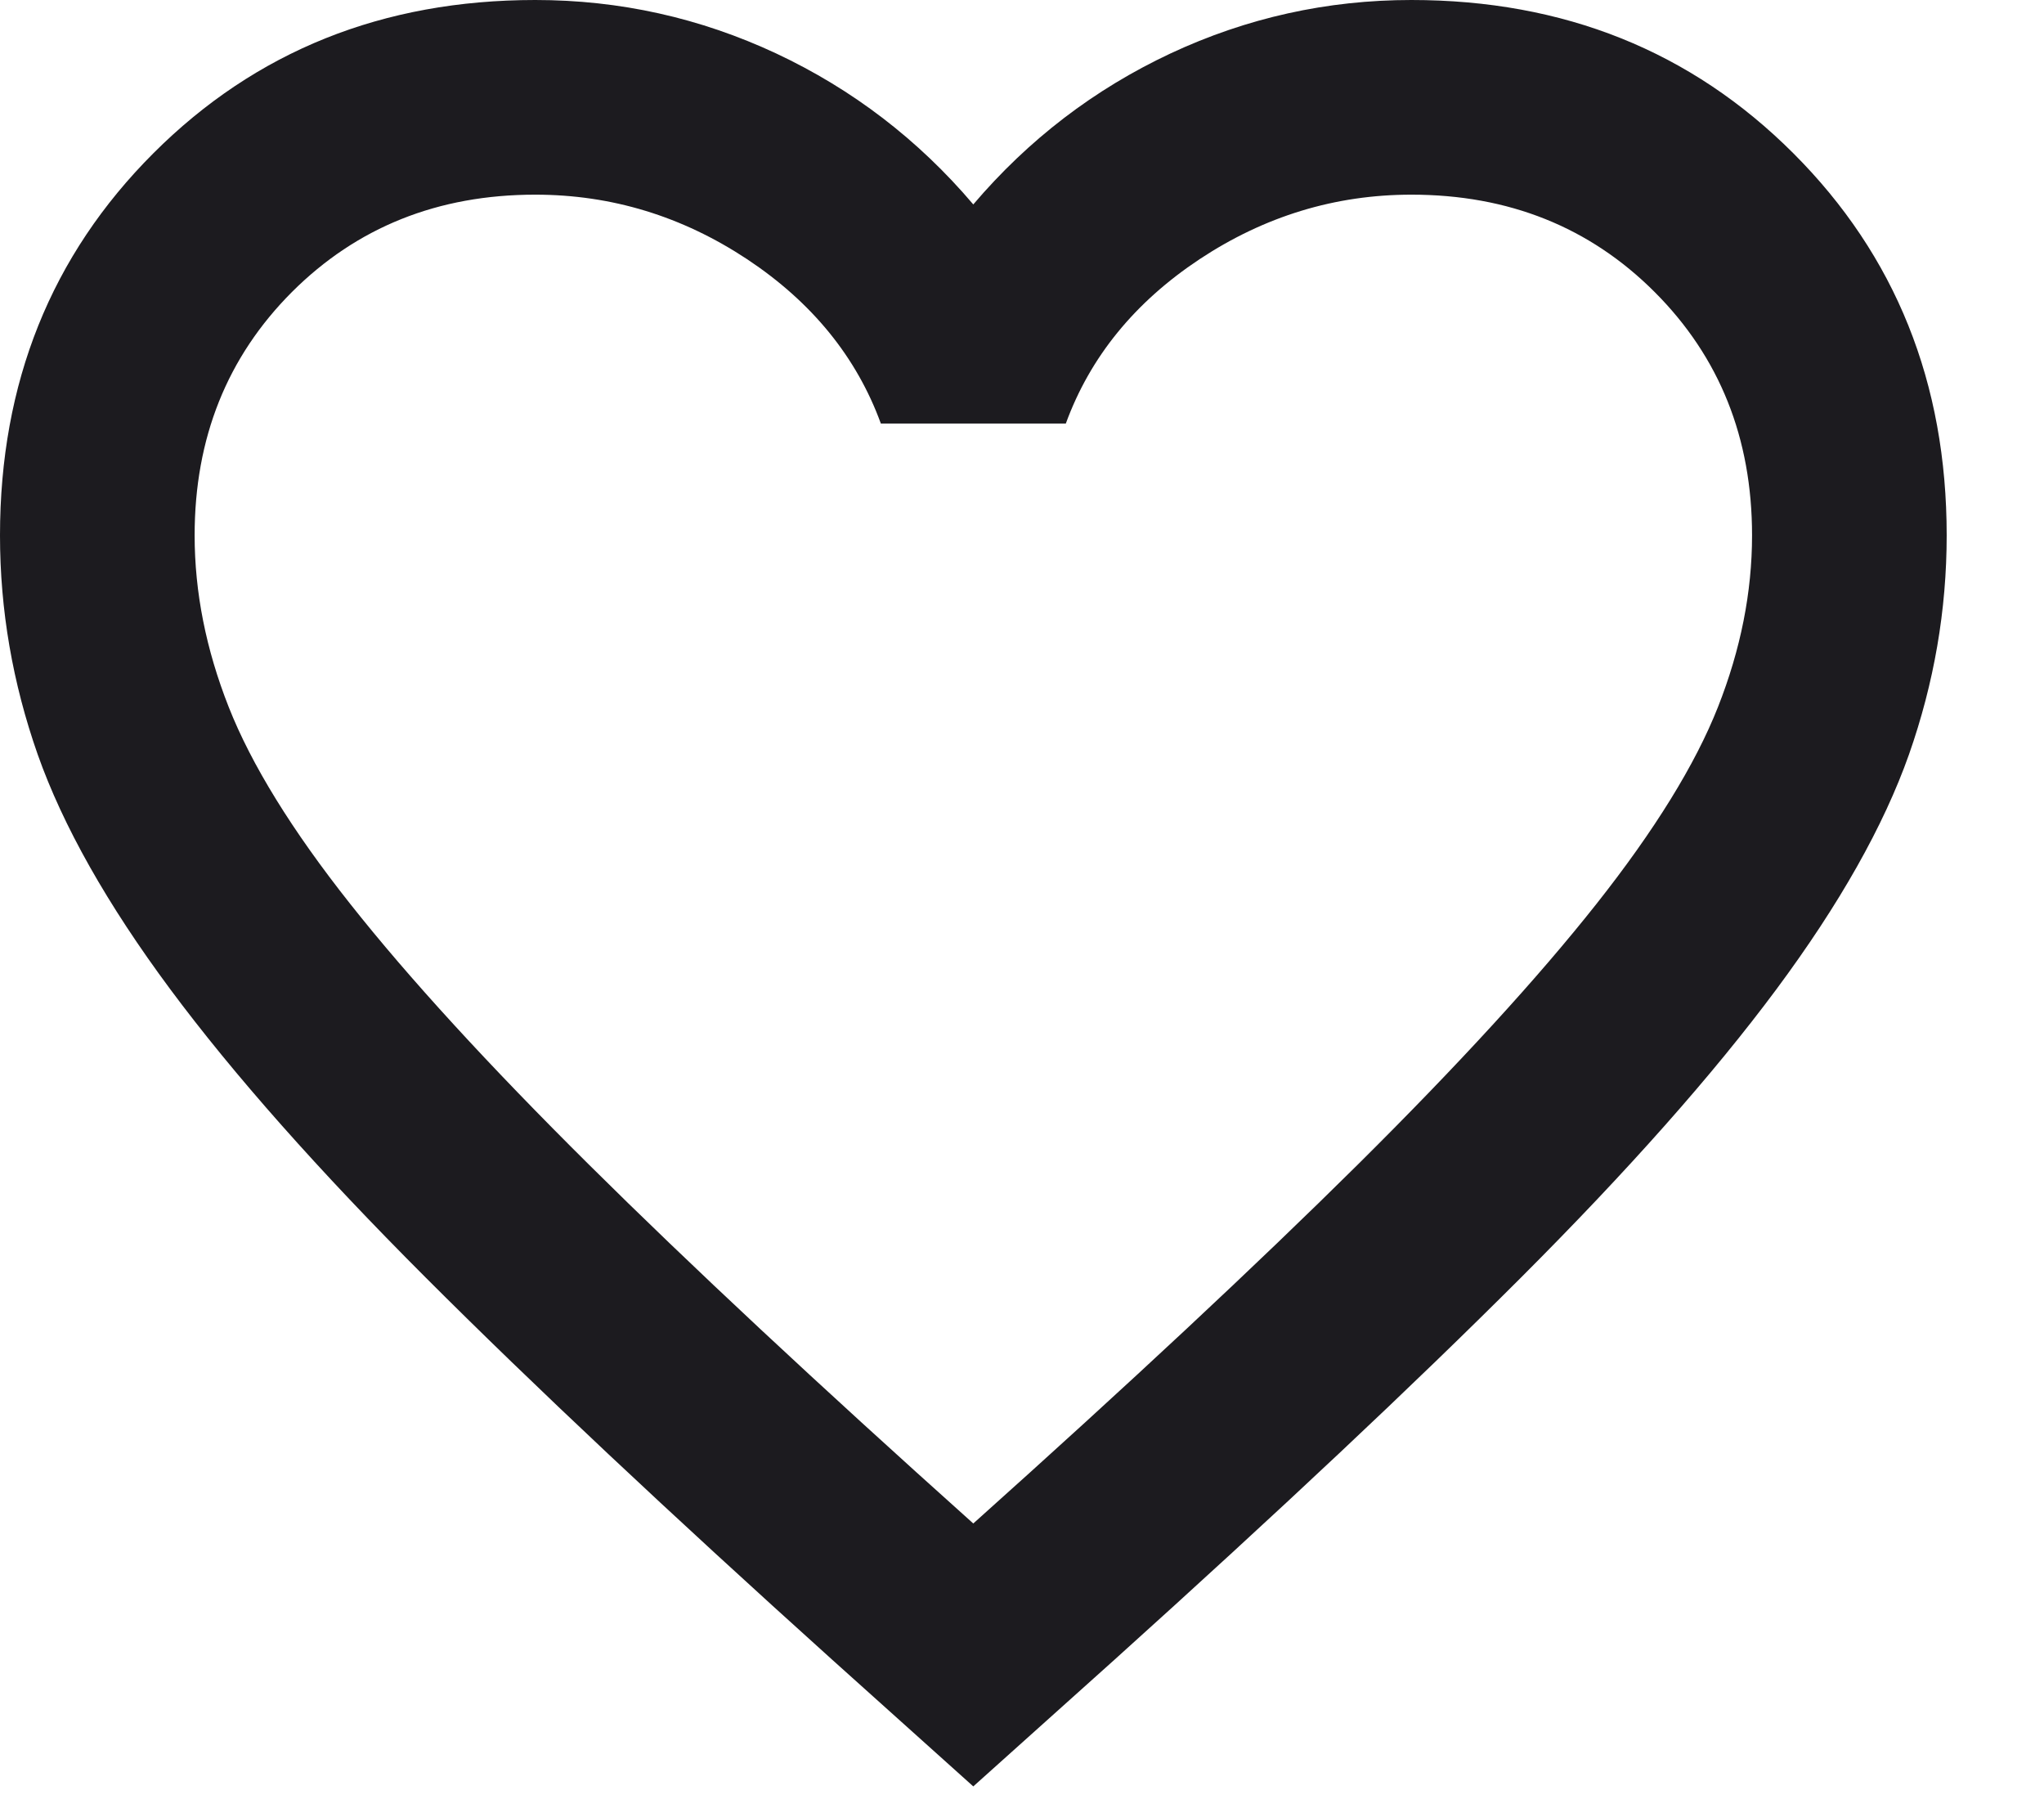 <svg width="18" height="16" viewBox="0 0 18 16" fill="none" xmlns="http://www.w3.org/2000/svg">
<path d="M8.571 15.729L7.329 14.614C5.886 13.314 4.693 12.193 3.75 11.25C2.807 10.307 2.057 9.461 1.5 8.711C0.943 7.961 0.554 7.271 0.332 6.643C0.111 6.014 0 5.371 0 4.714C0 3.371 0.45 2.25 1.35 1.35C2.25 0.45 3.371 0 4.714 0C5.457 0 6.164 0.157 6.836 0.471C7.507 0.786 8.086 1.229 8.571 1.8C9.057 1.229 9.636 0.786 10.307 0.471C10.979 0.157 11.686 0 12.429 0C13.771 0 14.893 0.45 15.793 1.35C16.693 2.25 17.143 3.371 17.143 4.714C17.143 5.371 17.032 6.014 16.811 6.643C16.589 7.271 16.2 7.961 15.643 8.711C15.086 9.461 14.336 10.307 13.393 11.25C12.45 12.193 11.257 13.314 9.814 14.614L8.571 15.729ZM8.571 13.414C9.943 12.186 11.071 11.132 11.957 10.254C12.843 9.375 13.543 8.611 14.057 7.961C14.571 7.311 14.929 6.732 15.129 6.225C15.329 5.718 15.429 5.214 15.429 4.714C15.429 3.857 15.143 3.143 14.571 2.571C14 2 13.286 1.714 12.429 1.714C11.757 1.714 11.136 1.904 10.564 2.282C9.993 2.661 9.6 3.143 9.386 3.729H7.757C7.543 3.143 7.15 2.661 6.579 2.282C6.007 1.904 5.386 1.714 4.714 1.714C3.857 1.714 3.143 2 2.571 2.571C2 3.143 1.714 3.857 1.714 4.714C1.714 5.214 1.814 5.718 2.014 6.225C2.214 6.732 2.571 7.311 3.086 7.961C3.6 8.611 4.3 9.375 5.186 10.254C6.071 11.132 7.2 12.186 8.571 13.414Z" fill="#1C1B1F"/>
</svg>
